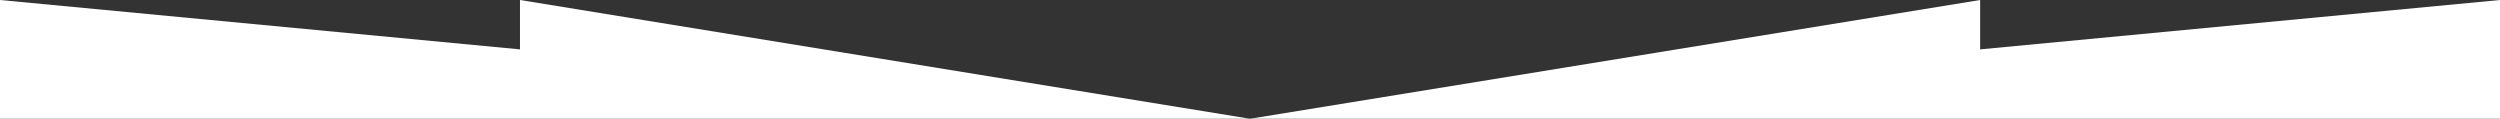 <svg width="1200" height="57" viewBox="0 0 1200 57" fill="none" focuable="false" xmlns="http://www.w3.org/2000/svg">
<rect x="0" y="0" width="1200" height="57" fill="#333333" stroke="none"/>
<path d="M249.59 23.7L0 0V57H249.59H599.975L249.59 0V23.7Z" fill="white"/>
<path d="M950.469 23.7V0L600.025 57H950.469H1200V0L950.469 23.7Z" fill="white"/>
</svg>
